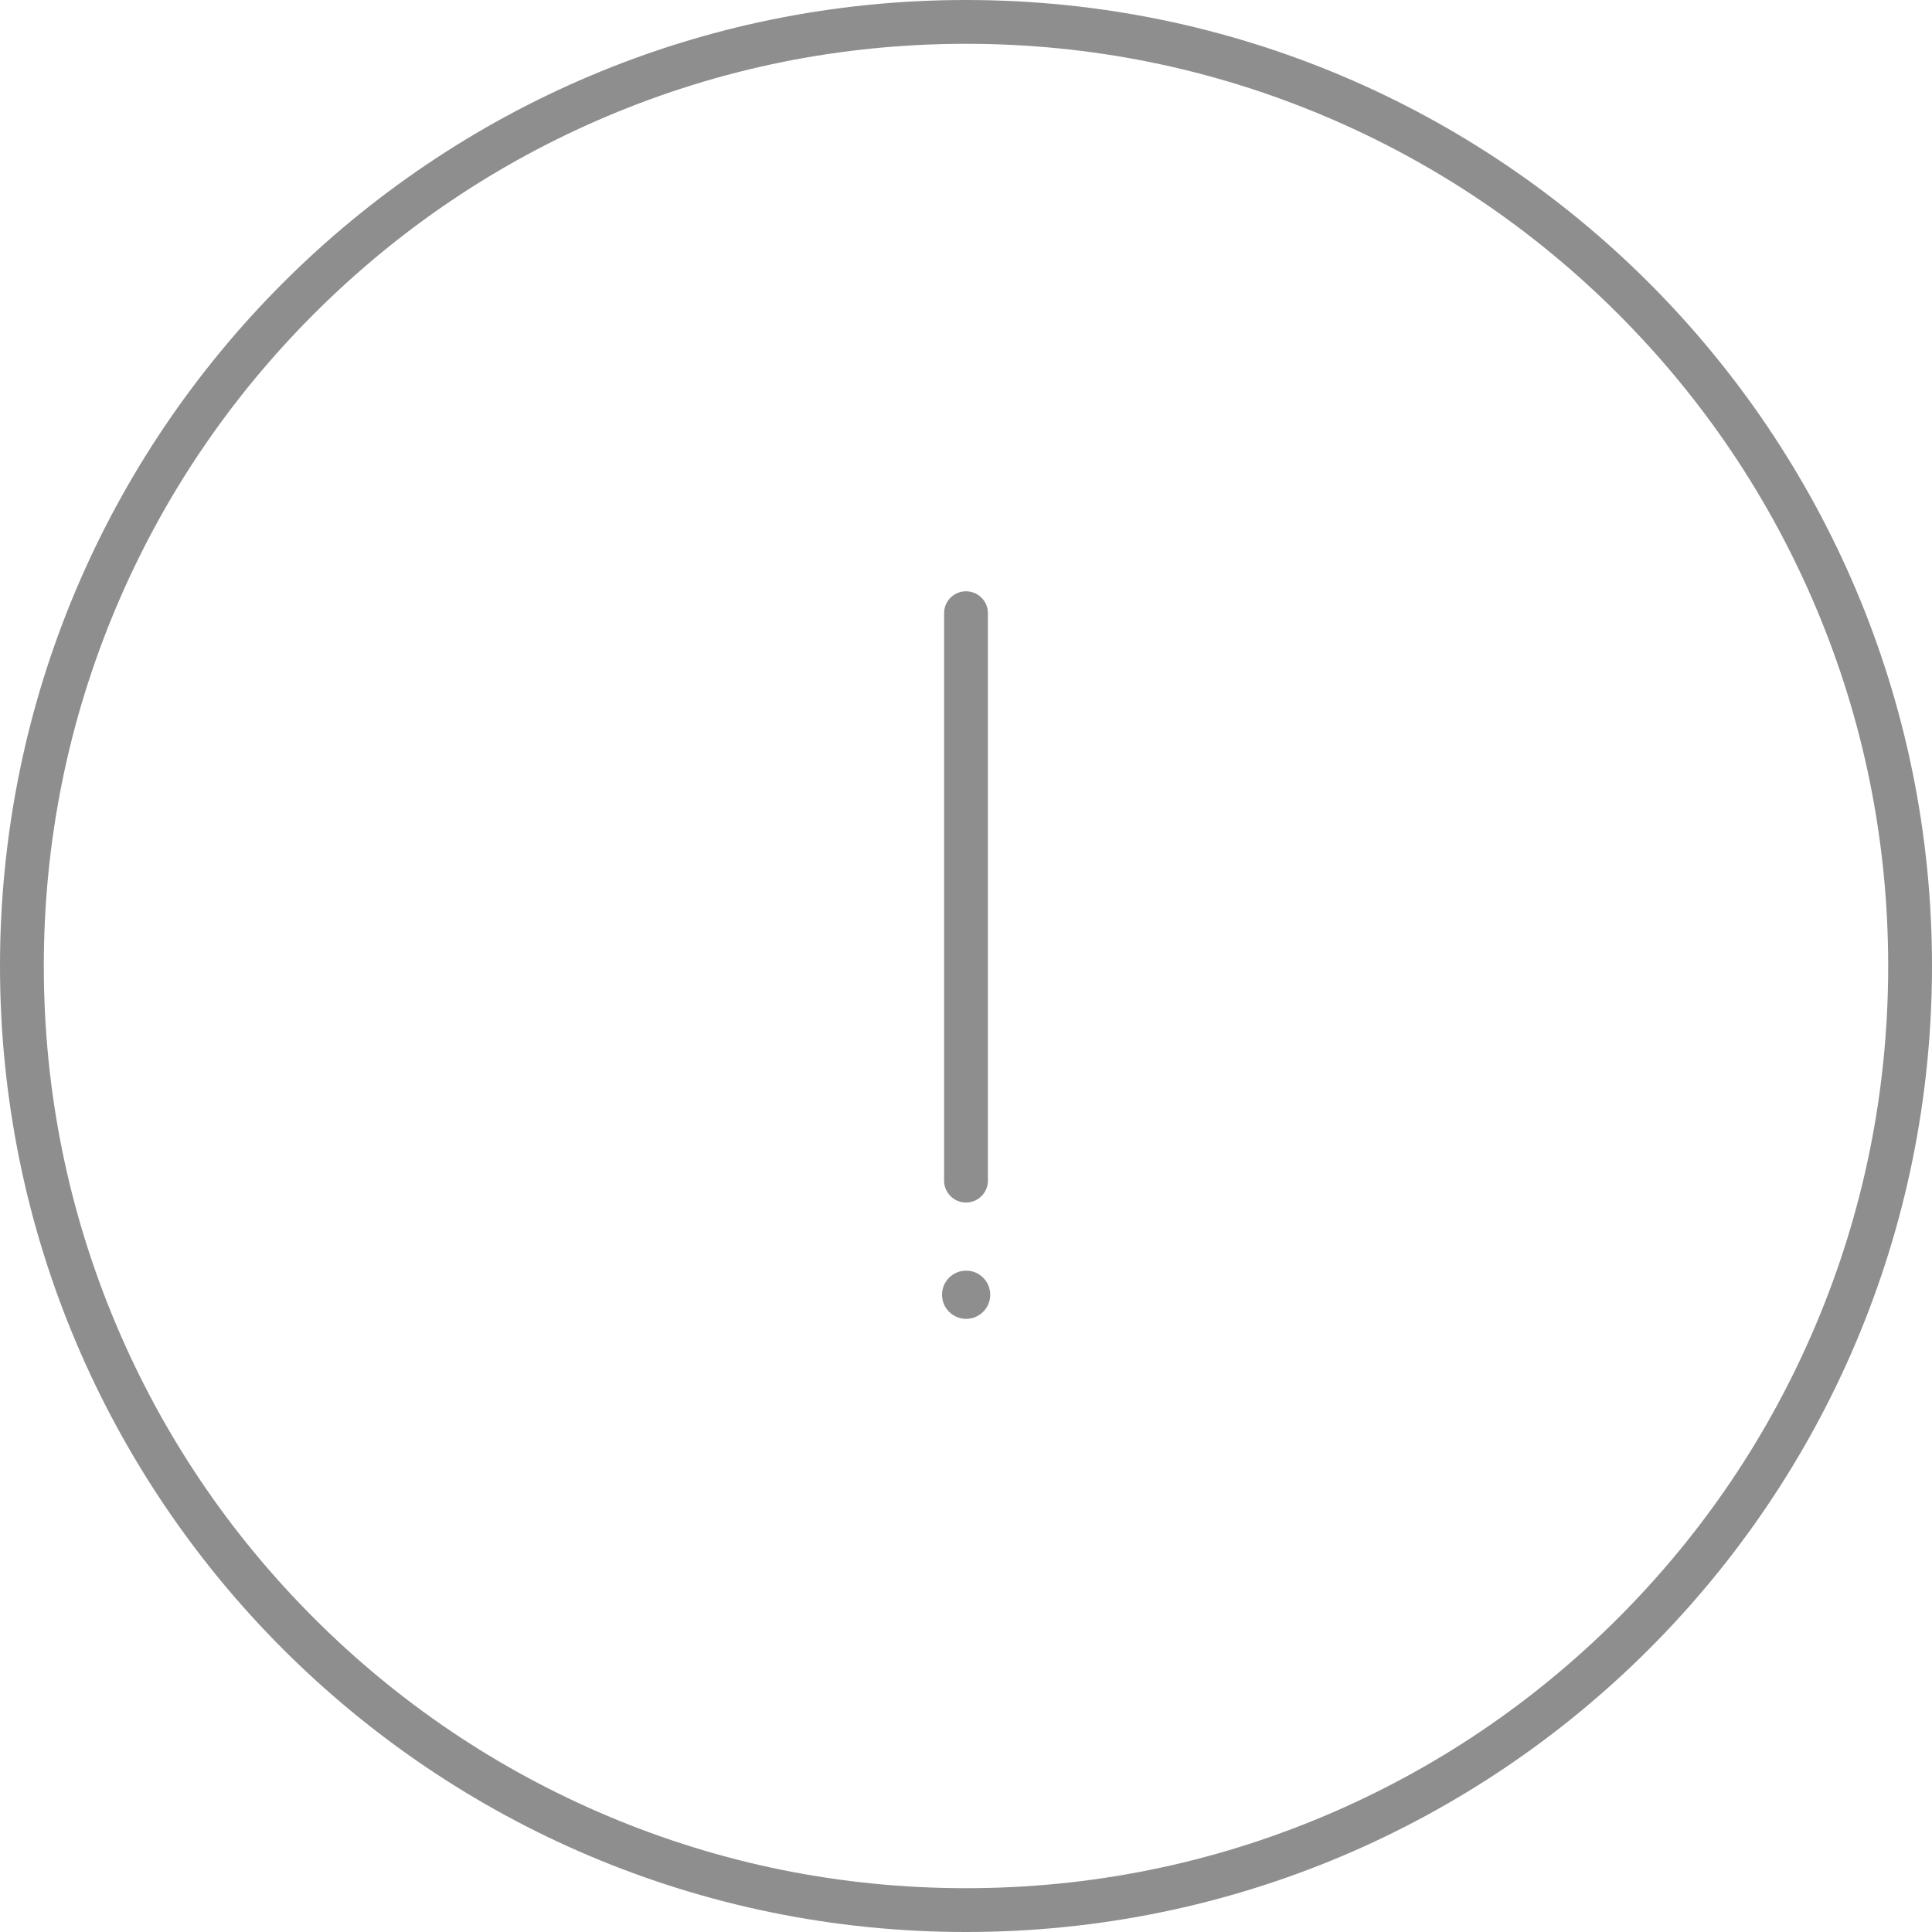 <svg xmlns="http://www.w3.org/2000/svg" width="88.188" height="88.188" viewBox="0 0 88.188 88.188">
  <g id="Gruppe_21140" data-name="Gruppe 21140" transform="translate(-136 -320)">
    <g id="Gruppe_8173" data-name="Gruppe 8173" transform="translate(0 165)">
      <g id="Gruppe_8172" data-name="Gruppe 8172" transform="translate(0 -3)">
        <g id="Pfad_4179" data-name="Pfad 4179" transform="translate(136 158)" fill="none">
          <path d="M44.094,0A44.094,44.094,0,1,1,0,44.094,44.094,44.094,0,0,1,44.094,0Z" stroke="none"/>
          <path d="M 44.094 2 C 38.411 2 32.898 3.113 27.71 5.307 C 22.698 7.427 18.196 10.463 14.329 14.329 C 10.463 18.196 7.427 22.698 5.307 27.71 C 3.113 32.898 2 38.411 2 44.094 C 2 49.778 3.113 55.29 5.307 60.479 C 7.427 65.491 10.463 69.993 14.329 73.859 C 18.196 77.726 22.698 80.761 27.71 82.881 C 32.898 85.076 38.411 86.188 44.094 86.188 C 49.778 86.188 55.29 85.076 60.479 82.881 C 65.491 80.761 69.993 77.726 73.859 73.859 C 77.726 69.993 80.761 65.491 82.881 60.479 C 85.076 55.29 86.188 49.778 86.188 44.094 C 86.188 38.411 85.076 32.898 82.881 27.71 C 80.761 22.698 77.726 18.196 73.859 14.329 C 69.993 10.463 65.491 7.427 60.479 5.307 C 55.29 3.113 49.778 2 44.094 2 M 44.094 -7.62939453125e-06 C 68.447 -7.62939453125e-06 88.188 19.742 88.188 44.094 C 88.188 68.447 68.447 88.188 44.094 88.188 C 19.742 88.188 0 68.447 0 44.094 C 0 19.742 19.742 -7.62939453125e-06 44.094 -7.62939453125e-06 Z" stroke="none" fill="#8e8e8e"/>
        </g>
      </g>
    </g>
    <path id="Pfad_12945" data-name="Pfad 12945" d="M180.094,332.99v25.9" transform="translate(0 15)" fill="none" stroke="#8e8e8e" stroke-linecap="round" stroke-width="2"/>
    <circle id="Ellipse_2117" data-name="Ellipse 2117" cx="1.1" cy="1.1" r="1.1" transform="translate(179 378)" fill="#8e8e8e"/>
  </g>
</svg>
